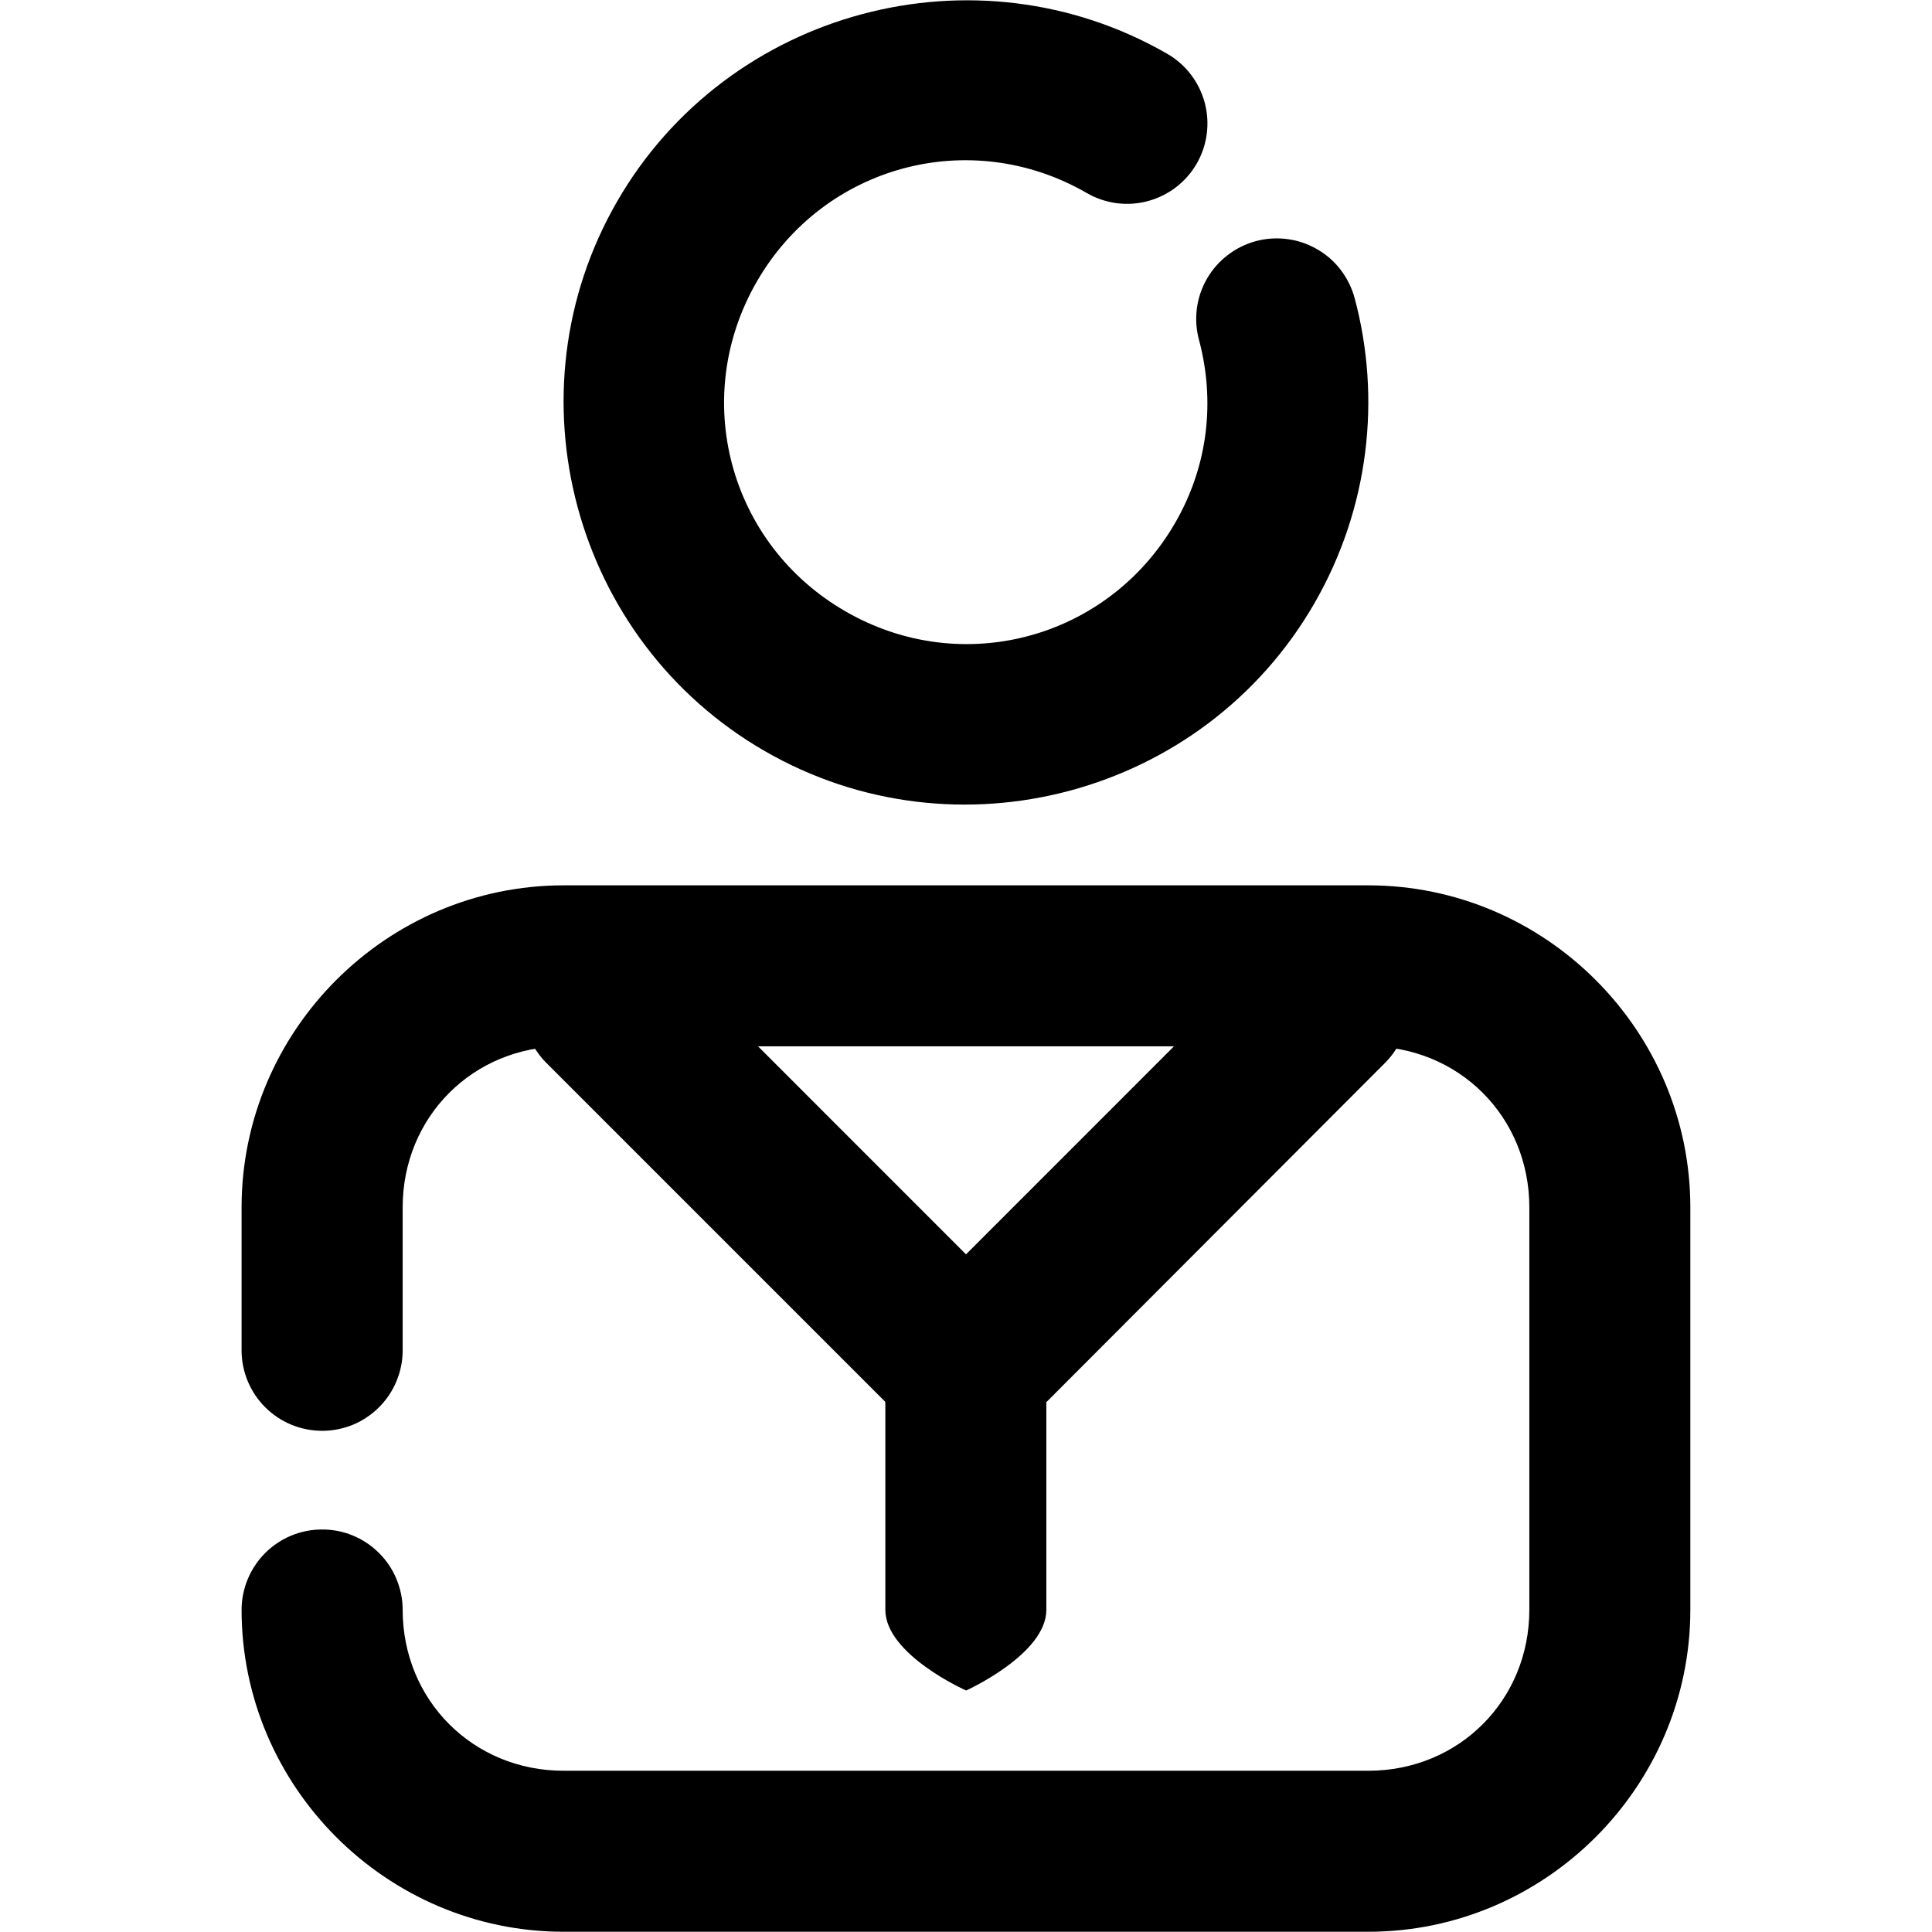 <svg width="24" height="24" viewBox="0 0 24 24" fill="none" xmlns="http://www.w3.org/2000/svg">
<path d="M7.467 11.499C7.213 11.505 6.97 11.608 6.788 11.787C6.695 11.88 6.621 11.991 6.57 12.112C6.52 12.234 6.494 12.364 6.494 12.496C6.494 12.628 6.52 12.758 6.57 12.88C6.621 13.001 6.695 13.112 6.788 13.205L11.291 17.708C11.384 17.801 11.495 17.875 11.616 17.925C11.738 17.976 11.868 18.002 12 18.002C12.132 18.002 12.262 17.976 12.384 17.925C12.505 17.875 12.616 17.801 12.709 17.708L17.204 13.205C17.297 13.112 17.372 13.001 17.422 12.88C17.473 12.758 17.499 12.628 17.499 12.496C17.499 12.364 17.473 12.234 17.422 12.112C17.372 11.991 17.297 11.88 17.204 11.787C17.017 11.601 16.763 11.497 16.499 11.497C16.235 11.497 15.982 11.601 15.794 11.787L12 15.582L8.206 11.787C8.109 11.692 7.993 11.617 7.866 11.567C7.739 11.518 7.604 11.495 7.467 11.499Z" fill="black"/>
<path d="M12.002 15.995C11.446 15.993 10.996 16.444 10.998 16.999V19.996C10.996 20.552 11.999 21 12.002 21C12.002 21 13.001 20.549 12.998 19.996V16.999C13.001 16.447 12.554 15.997 12.002 15.995Z" fill="black"/>
<path d="M10.708 0.176C9.47 0.507 8.354 1.31 7.667 2.501C6.292 4.882 7.116 7.954 9.498 9.329C11.879 10.704 14.951 9.88 16.326 7.498C17.013 6.308 17.159 4.939 16.828 3.704C16.794 3.577 16.735 3.458 16.655 3.353C16.576 3.249 16.476 3.161 16.362 3.096C16.248 3.03 16.123 2.987 15.992 2.97C15.862 2.953 15.729 2.961 15.602 2.995C15.475 3.029 15.356 3.088 15.252 3.168C15.147 3.248 15.06 3.347 14.994 3.461C14.928 3.575 14.885 3.701 14.868 3.831C14.851 3.961 14.86 4.094 14.894 4.221C15.093 4.964 15.016 5.772 14.599 6.494C13.764 7.94 11.947 8.429 10.502 7.594C9.056 6.76 8.567 4.943 9.402 3.497C10.236 2.052 12.054 1.563 13.499 2.397C13.728 2.53 14 2.567 14.256 2.499C14.512 2.431 14.731 2.265 14.864 2.036C14.997 1.807 15.034 1.534 14.966 1.278C14.898 1.022 14.732 0.803 14.503 0.67C13.312 -0.017 11.946 -0.156 10.708 0.176H10.708Z" fill="black"/>
<path d="M7.002 10.998C4.804 10.998 3.001 12.8 3.001 14.999V16.778C3.002 17.042 3.108 17.295 3.294 17.481C3.481 17.668 3.734 17.773 3.998 17.774C4.129 17.775 4.26 17.749 4.381 17.7C4.503 17.65 4.613 17.576 4.706 17.484C4.8 17.391 4.874 17.281 4.924 17.16C4.975 17.039 5.002 16.909 5.002 16.778V14.999C5.002 13.873 5.877 12.998 7.002 12.998H16.997C18.123 12.998 18.998 13.873 18.998 14.999V19.996C18.998 21.121 18.123 21.997 16.997 21.997H7.002C5.877 21.997 5.002 21.121 5.002 19.996C5.002 19.865 4.975 19.735 4.924 19.613C4.874 19.492 4.8 19.382 4.706 19.29C4.613 19.197 4.503 19.124 4.381 19.074C4.26 19.024 4.129 18.999 3.998 19C3.734 19 3.481 19.106 3.294 19.292C3.108 19.479 3.002 19.732 3.001 19.996C3.001 22.195 4.804 23.997 7.002 23.997H16.997C19.196 23.997 20.998 22.195 20.998 19.996V14.999C20.998 12.8 19.196 10.998 16.997 10.998H7.002Z" fill="black"/>
</svg>
